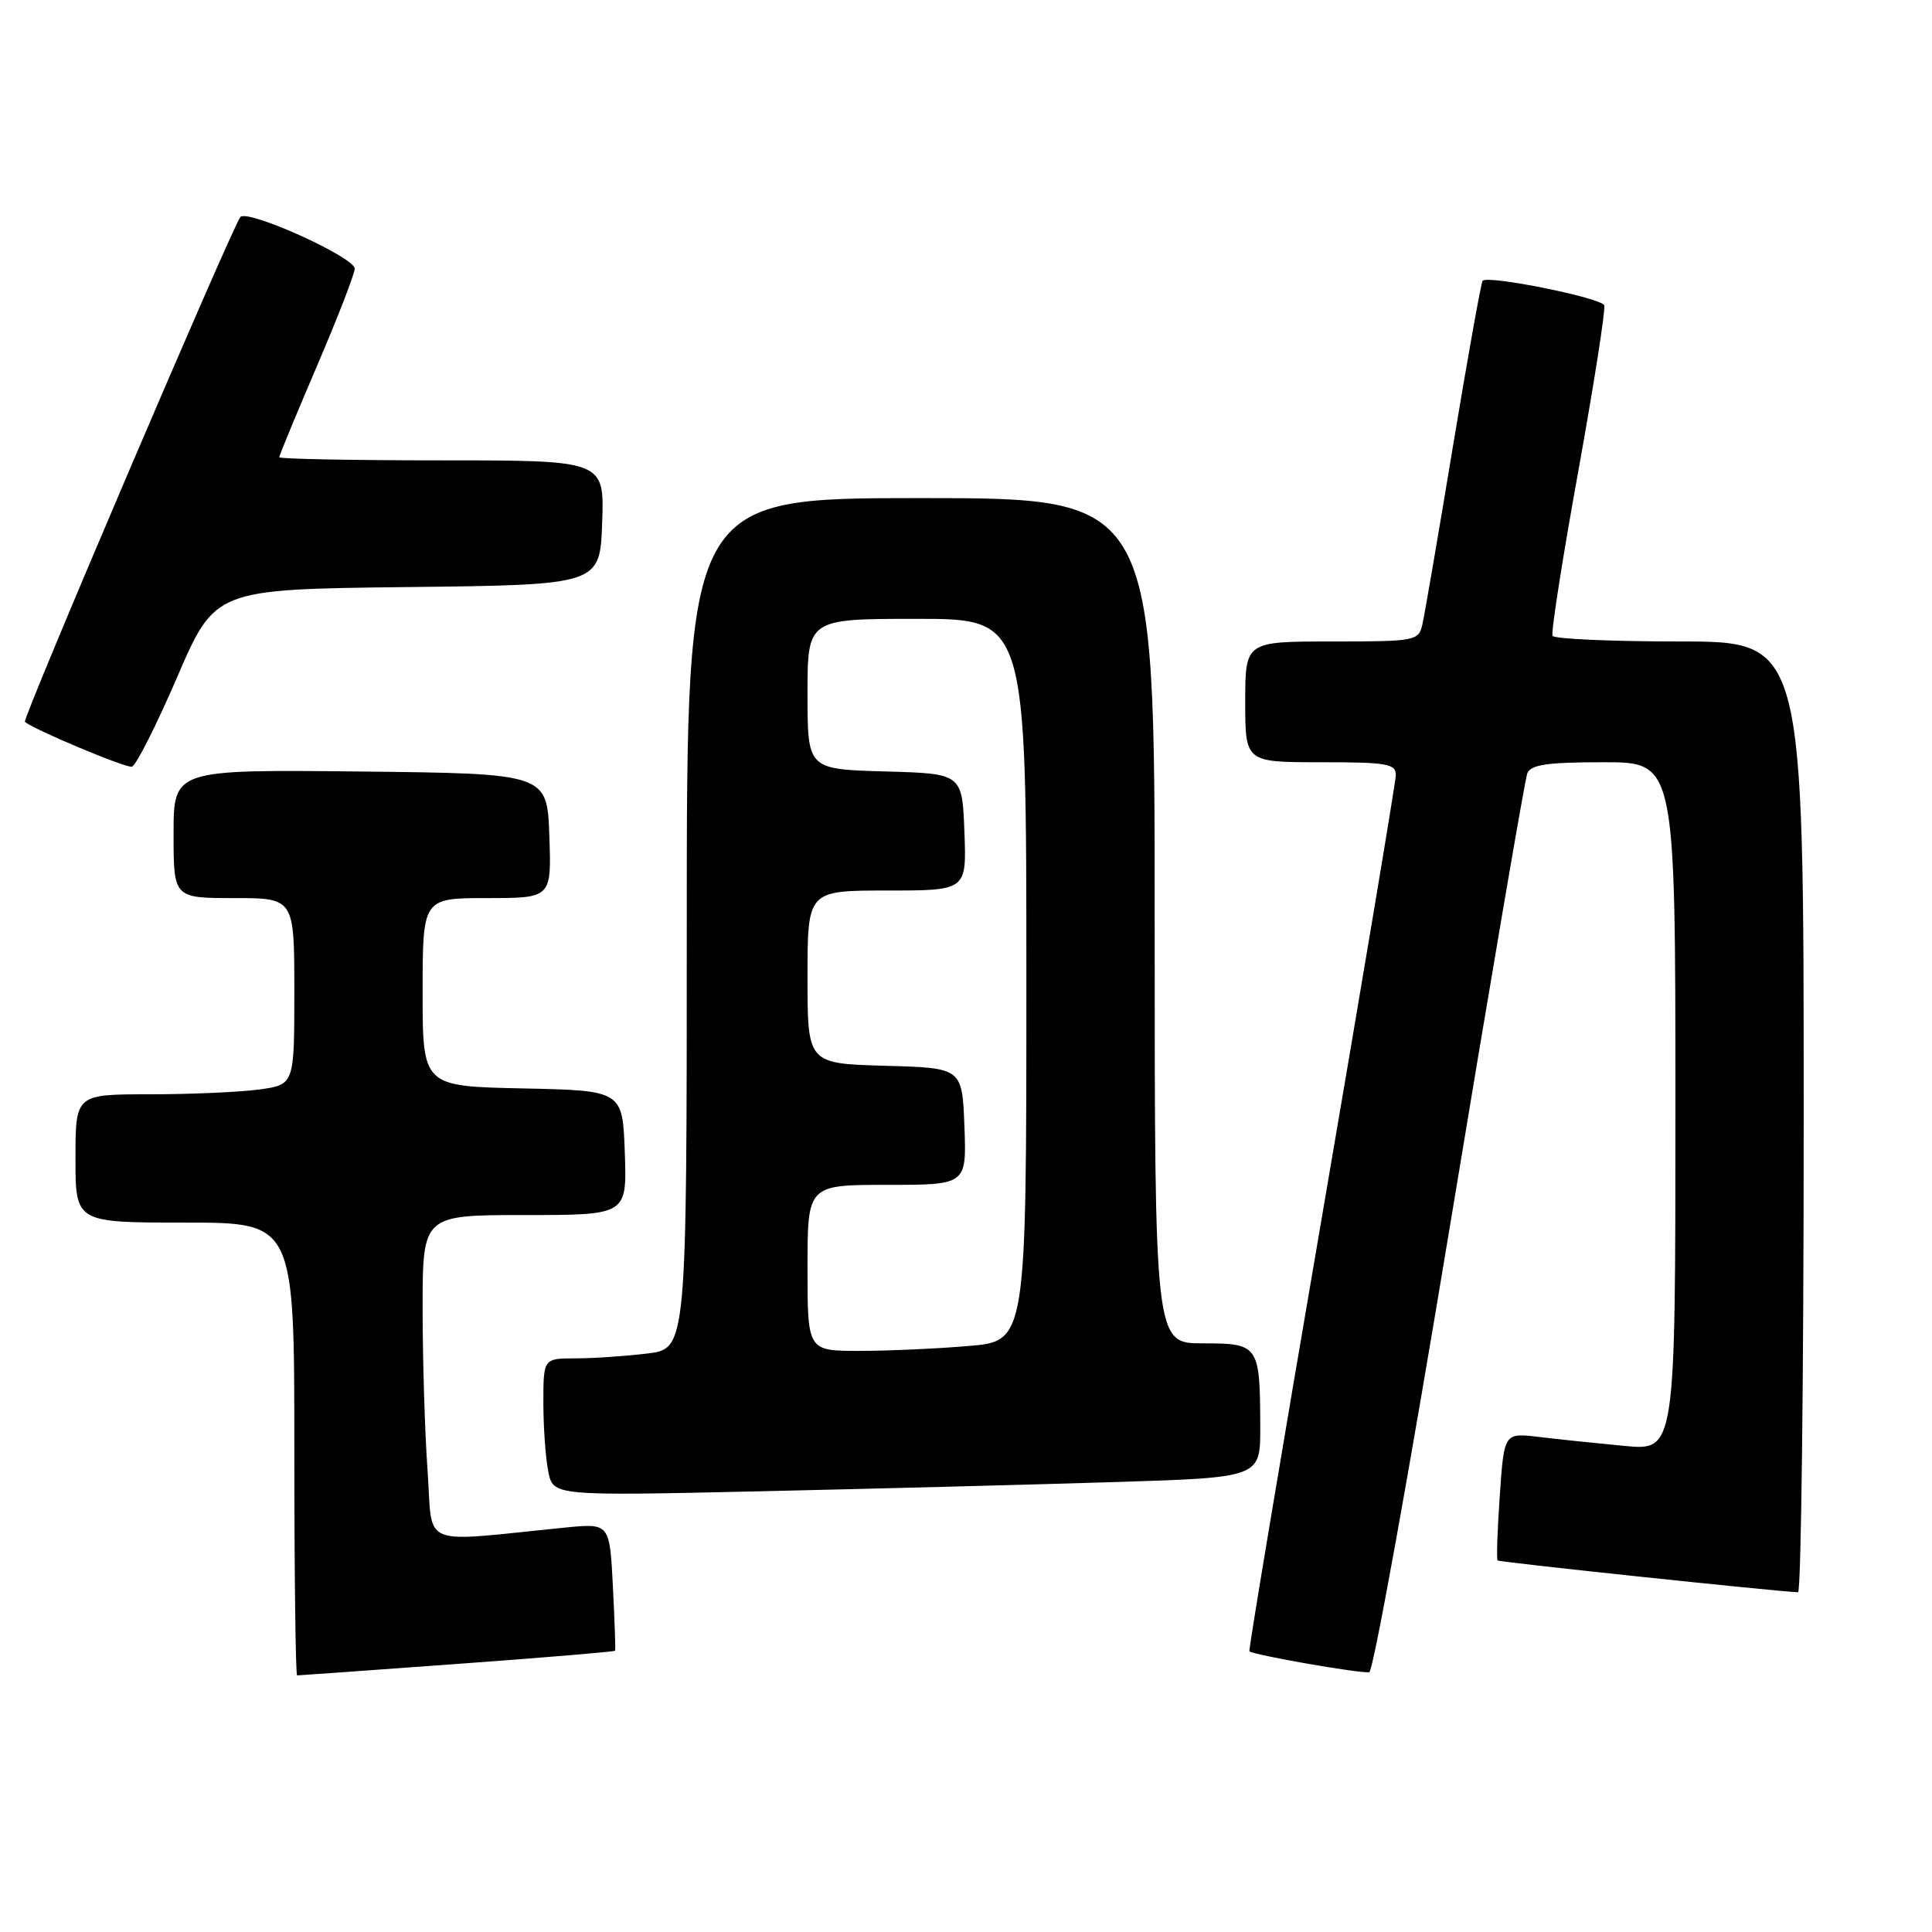 <?xml version="1.0" encoding="UTF-8" standalone="no"?>
<!DOCTYPE svg PUBLIC "-//W3C//DTD SVG 1.1//EN" "http://www.w3.org/Graphics/SVG/1.1/DTD/svg11.dtd" >
<svg xmlns="http://www.w3.org/2000/svg" xmlns:xlink="http://www.w3.org/1999/xlink" version="1.1" viewBox="0 0 256 256">
 <g >
 <path fill="currentColor"
d=" M 60.55 220.48 C 72.00 219.65 81.43 218.86 81.50 218.73 C 81.58 218.61 81.44 214.75 81.21 210.16 C 80.78 201.83 80.78 201.83 74.89 202.41 C 55.24 204.37 57.39 205.25 56.66 194.93 C 56.29 189.85 56.00 180.14 56.00 173.35 C 56.00 161.00 56.00 161.00 69.54 161.00 C 83.08 161.00 83.08 161.00 82.79 152.75 C 82.50 144.50 82.50 144.50 69.25 144.22 C 56.00 143.94 56.00 143.94 56.00 131.47 C 56.00 119.00 56.00 119.00 64.54 119.00 C 73.08 119.00 73.08 119.00 72.79 110.75 C 72.50 102.50 72.50 102.50 47.75 102.23 C 23.00 101.97 23.00 101.97 23.00 110.48 C 23.00 119.00 23.00 119.00 31.00 119.00 C 39.00 119.00 39.00 119.00 39.00 131.36 C 39.00 143.73 39.00 143.73 34.36 144.36 C 31.81 144.71 25.28 145.00 19.86 145.00 C 10.00 145.00 10.00 145.00 10.00 153.50 C 10.00 162.00 10.00 162.00 24.50 162.00 C 39.00 162.00 39.00 162.00 39.00 192.00 C 39.00 208.50 39.17 222.00 39.37 222.00 C 39.57 222.00 49.11 221.32 60.55 220.48 Z  M 192.09 162.67 C 197.43 130.39 202.05 103.30 202.37 102.49 C 202.82 101.32 204.96 101.00 212.47 101.00 C 222.00 101.00 222.00 101.00 222.00 146.62 C 222.00 192.23 222.00 192.23 215.25 191.59 C 211.54 191.24 206.43 190.71 203.90 190.40 C 199.30 189.85 199.30 189.85 198.73 198.17 C 198.41 202.75 198.28 206.61 198.44 206.77 C 198.66 207.00 235.70 210.91 238.25 210.98 C 238.66 210.99 239.00 182.65 239.00 148.00 C 239.00 85.00 239.00 85.00 222.56 85.00 C 213.52 85.00 205.94 84.66 205.72 84.25 C 205.50 83.84 207.03 74.05 209.12 62.50 C 211.20 50.95 212.76 41.03 212.57 40.46 C 212.24 39.48 197.23 36.44 196.46 37.20 C 196.26 37.40 194.50 47.23 192.54 59.03 C 190.59 70.84 188.76 81.51 188.47 82.75 C 187.98 84.92 187.57 85.00 176.48 85.00 C 165.00 85.00 165.00 85.00 165.00 93.00 C 165.00 101.00 165.00 101.00 175.00 101.00 C 183.88 101.00 184.99 101.20 184.95 102.75 C 184.92 103.71 180.49 130.15 175.12 161.50 C 169.74 192.85 165.43 218.63 165.55 218.80 C 165.88 219.26 180.39 221.80 181.44 221.57 C 181.96 221.46 186.75 194.96 192.09 162.67 Z  M 147.75 196.38 C 167.00 195.78 167.00 195.78 166.99 189.14 C 166.96 178.21 166.82 178.00 159.38 178.00 C 153.00 178.00 153.00 178.00 153.00 122.00 C 153.00 66.00 153.00 66.00 122.00 66.00 C 91.00 66.00 91.00 66.00 91.00 122.36 C 91.00 178.72 91.00 178.72 85.75 179.35 C 82.86 179.70 78.59 179.99 76.25 179.99 C 72.00 180.00 72.00 180.00 72.00 185.88 C 72.00 189.11 72.29 193.21 72.65 194.98 C 73.29 198.22 73.29 198.22 100.90 197.60 C 116.08 197.26 137.16 196.71 147.75 196.38 Z  M 23.48 89.71 C 28.50 78.08 28.50 78.08 54.00 77.79 C 79.50 77.50 79.50 77.50 79.79 69.25 C 80.08 61.00 80.08 61.00 58.54 61.00 C 46.69 61.00 37.00 60.81 37.00 60.59 C 37.00 60.36 39.25 54.92 42.00 48.50 C 44.75 42.08 47.00 36.27 47.00 35.60 C 47.00 34.09 32.89 27.71 31.86 28.75 C 30.94 29.66 2.93 95.27 3.30 95.64 C 4.23 96.56 16.68 101.80 17.48 101.59 C 18.02 101.46 20.72 96.11 23.48 89.71 Z  M 107.00 168.00 C 107.00 157.00 107.00 157.00 117.54 157.00 C 128.08 157.00 128.08 157.00 127.79 149.25 C 127.50 141.50 127.50 141.50 117.25 141.22 C 107.00 140.93 107.00 140.93 107.00 129.47 C 107.00 118.00 107.00 118.00 117.54 118.00 C 128.08 118.00 128.08 118.00 127.79 110.25 C 127.50 102.50 127.50 102.50 117.25 102.22 C 107.00 101.93 107.00 101.93 107.00 91.97 C 107.00 82.00 107.00 82.00 121.50 82.00 C 136.00 82.00 136.00 82.00 136.00 129.85 C 136.00 177.71 136.00 177.71 128.35 178.35 C 124.14 178.71 117.62 179.00 113.85 179.00 C 107.00 179.00 107.00 179.00 107.00 168.00 Z "/>
</g>
</svg>